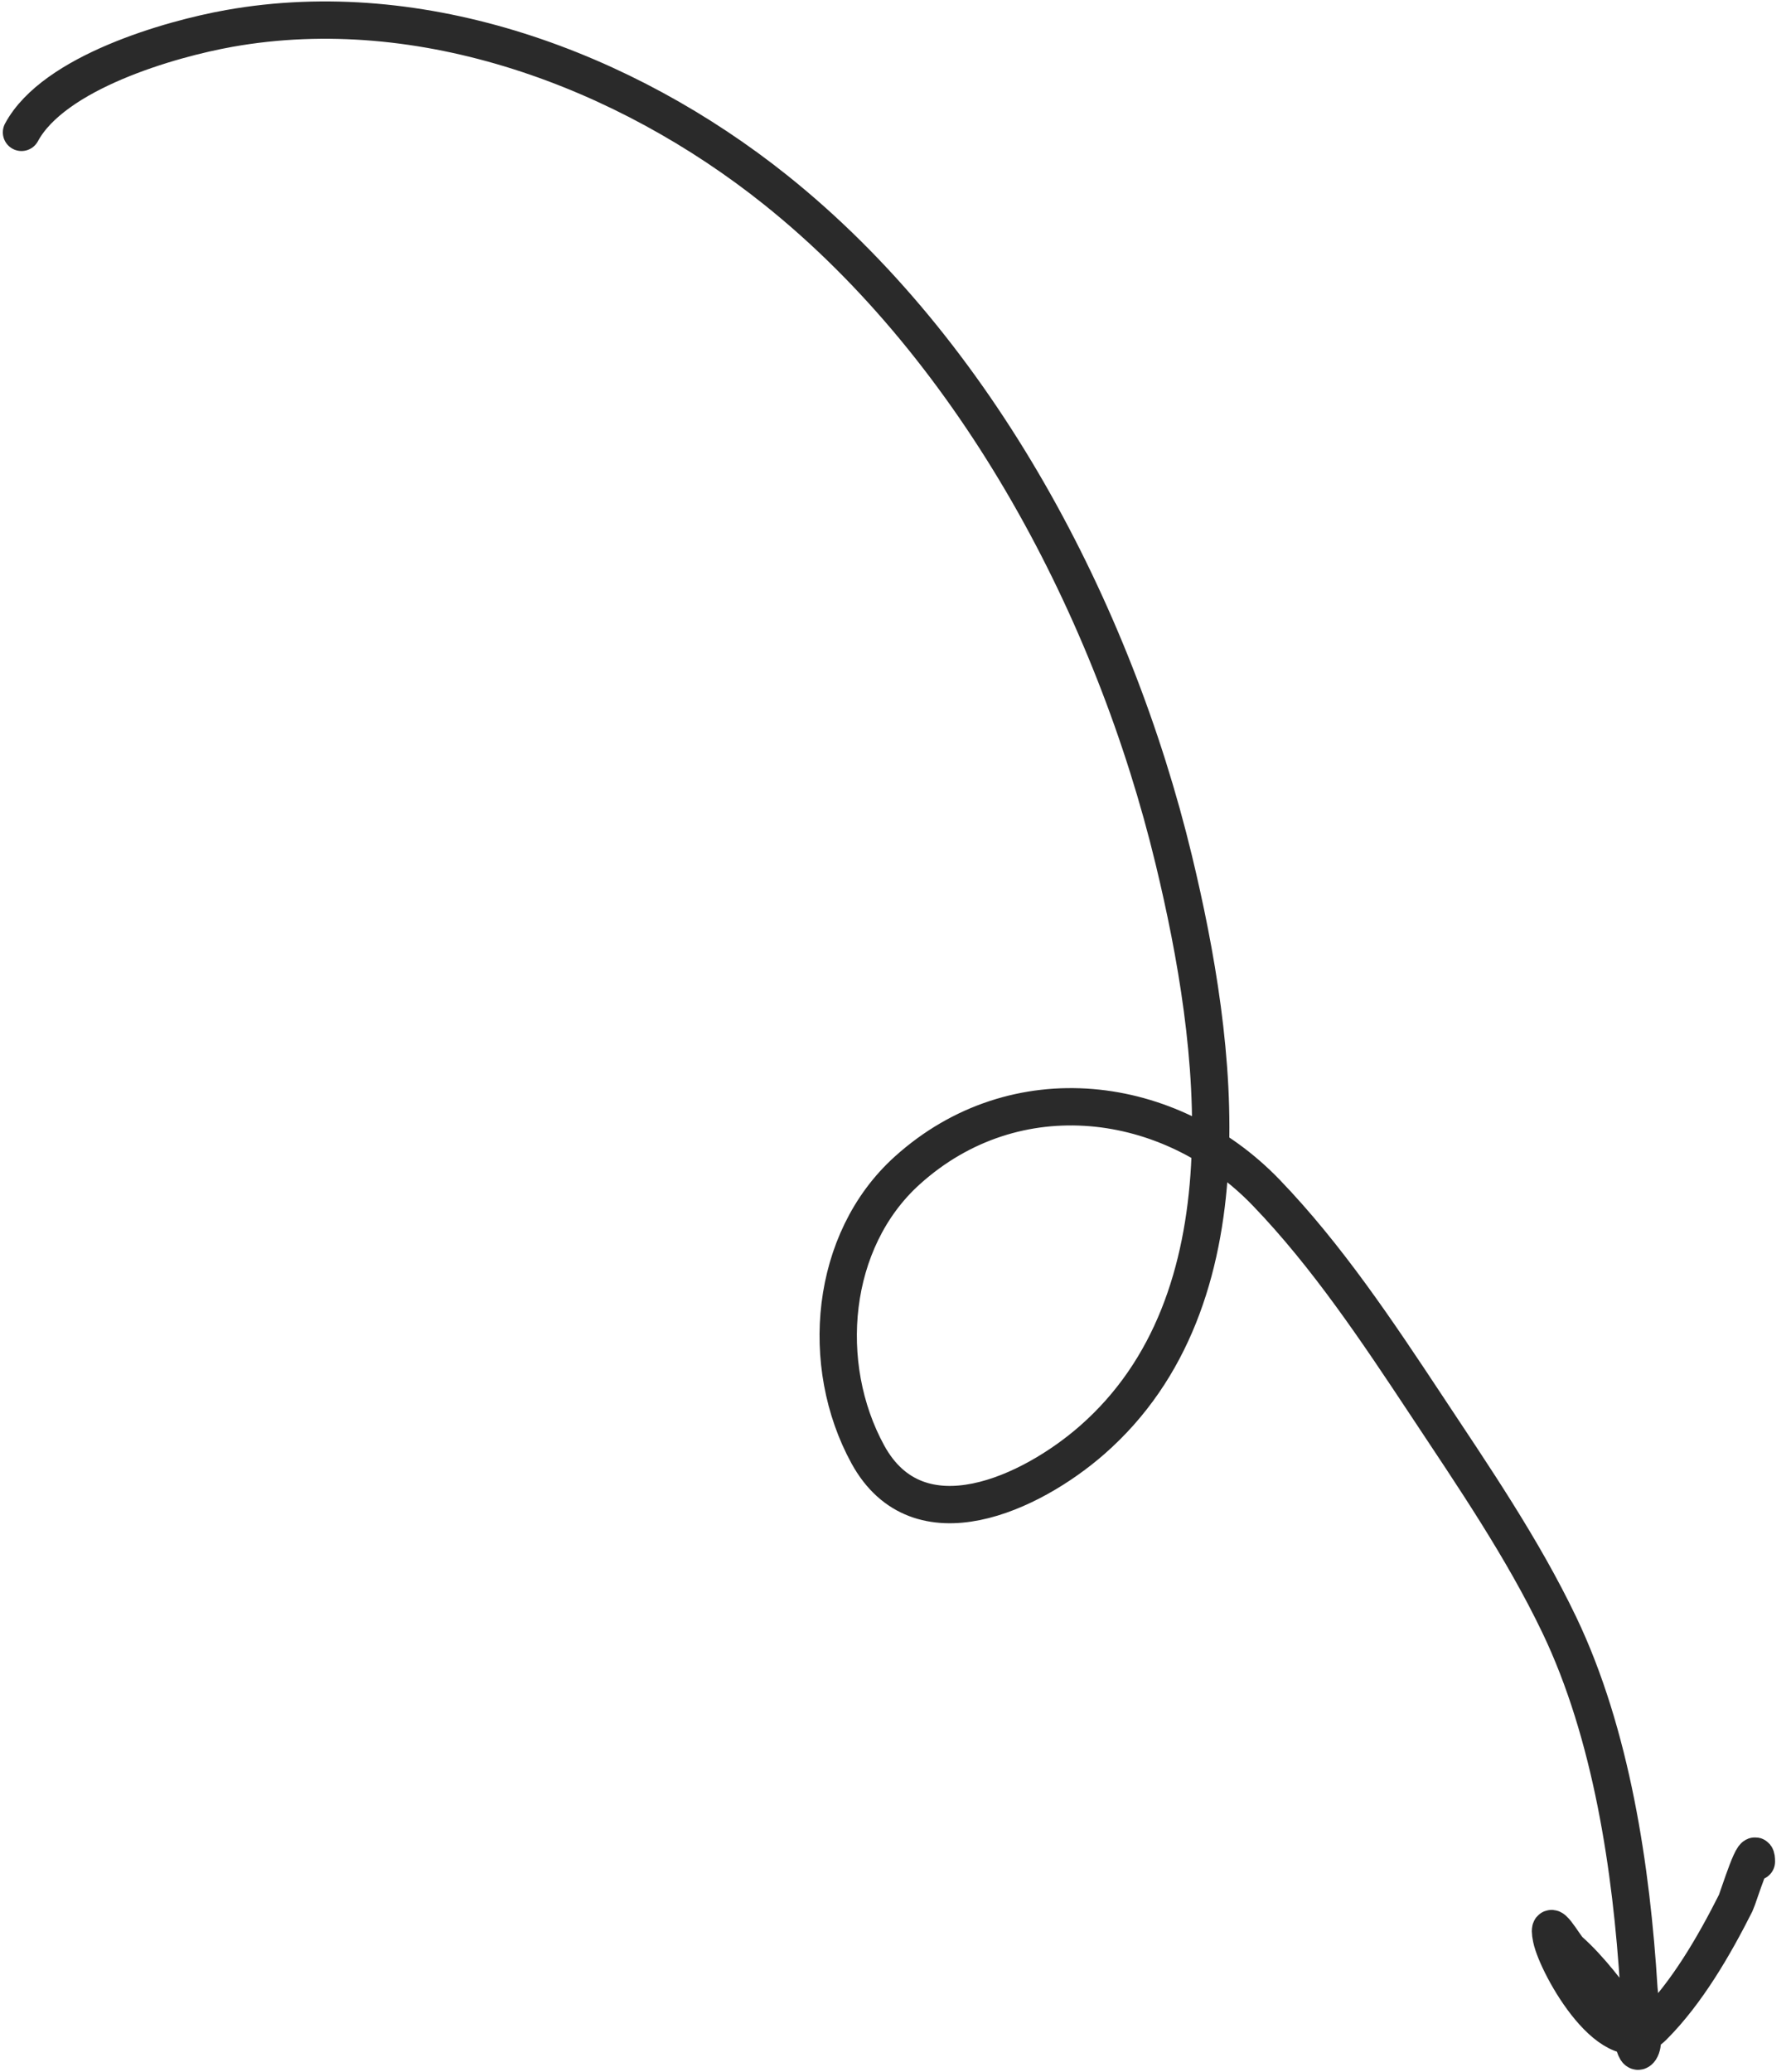 <svg width="96" height="111" viewBox="0 0 96 111" fill="none" xmlns="http://www.w3.org/2000/svg">
<path d="M1.152 7.092C2.883 3.877 9.122 2.087 12.292 1.523C22.651 -0.322 33.519 3.744 41.561 10.165C52.412 18.83 59.705 32.751 62.918 46.08C65.301 55.968 67.118 69.642 58.539 77.154C55.3 79.991 49.232 82.885 46.516 77.923C43.894 73.132 44.467 66.466 48.629 62.712C54.426 57.482 62.734 58.566 67.873 63.903C71.144 67.3 73.843 71.354 76.439 75.272C78.954 79.07 81.612 82.946 83.583 87.064C86.379 92.907 87.45 100.121 87.847 106.539C87.875 106.995 88.254 109.308 87.923 109.804C87.58 110.319 87.512 108.62 87.155 108.114C86.317 106.925 85.212 105.462 84.121 104.503C83.859 104.274 82.871 102.457 83.16 103.85C83.468 105.334 86.477 110.713 88.615 108.575C90.433 106.757 91.889 104.234 93.032 101.968C93.172 101.69 94.146 98.467 94.146 99.74" stroke="#2A2A2A" stroke-width="2" stroke-linecap="round"/>
</svg>
